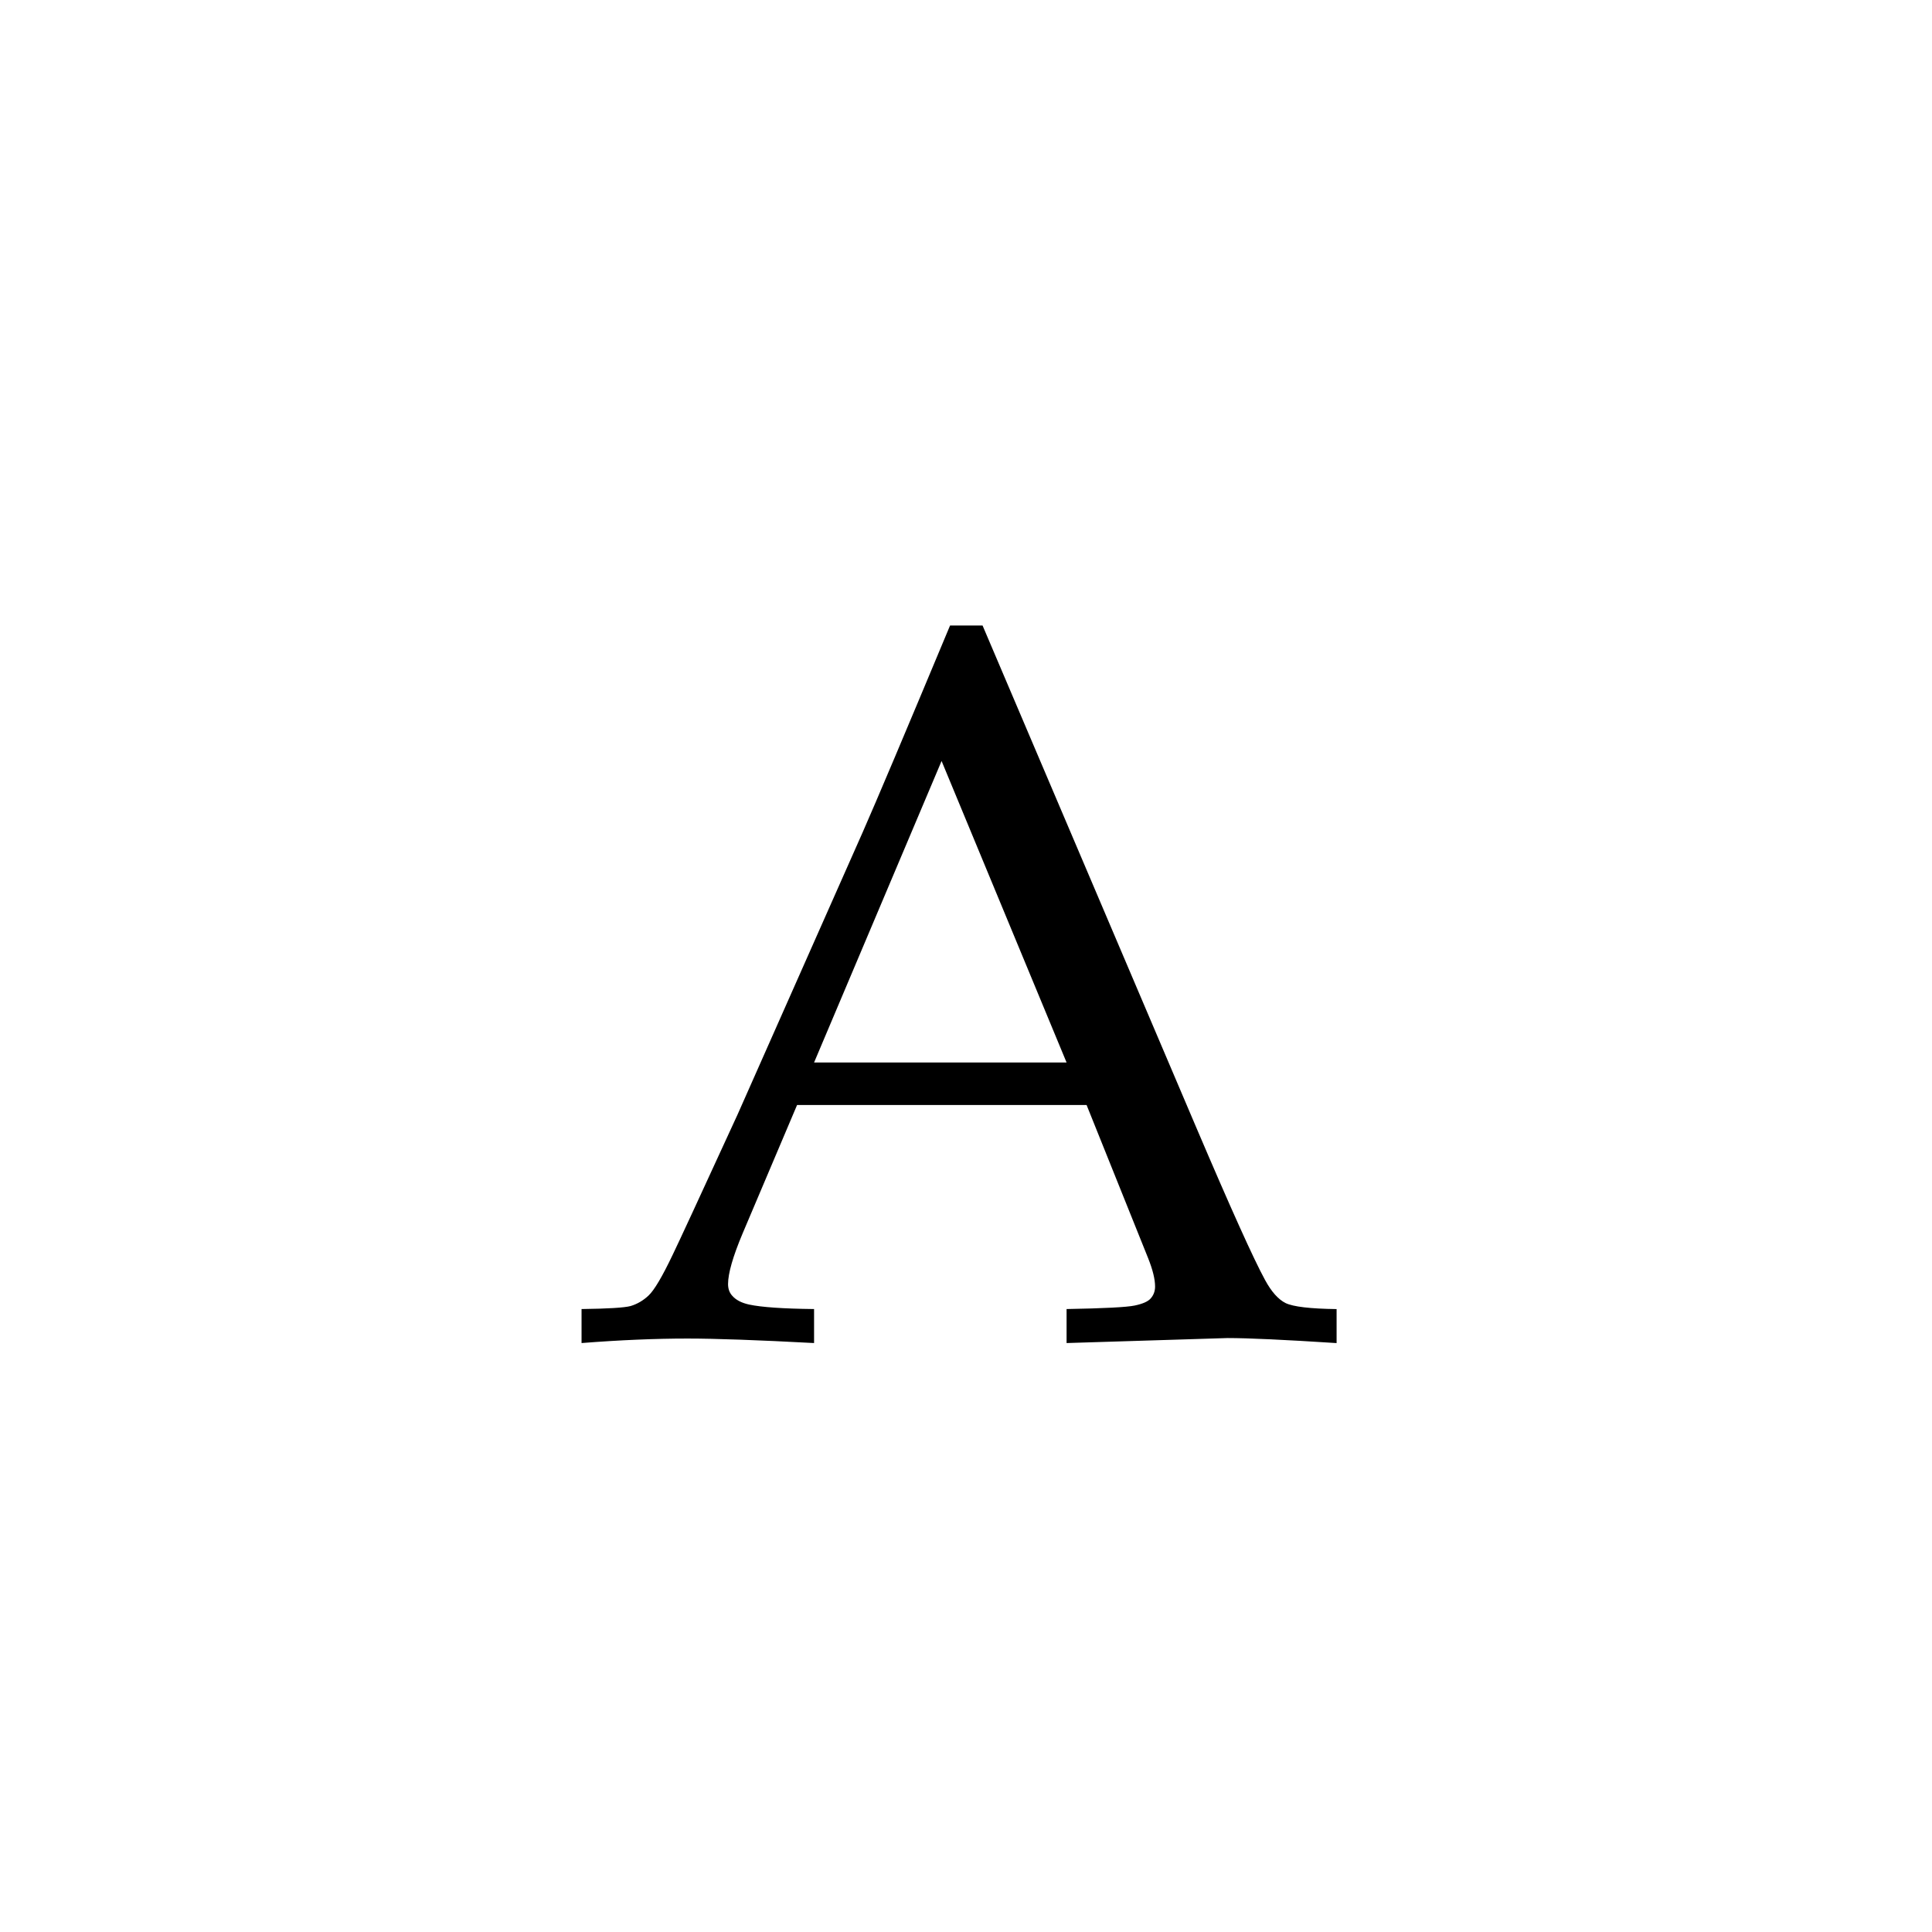 <?xml version="1.0" encoding="UTF-8" standalone="no"?>
<svg
   xmlns:dc="http://purl.org/dc/elements/1.1/"
   xmlns:cc="http://creativecommons.org/ns#"
   xmlns:rdf="http://www.w3.org/1999/02/22-rdf-syntax-ns#"
   xmlns:svg="http://www.w3.org/2000/svg"
   xmlns="http://www.w3.org/2000/svg"
   xmlns:sodipodi="http://sodipodi.sourceforge.net/DTD/sodipodi-0.dtd"
   xmlns:inkscape="http://www.inkscape.org/namespaces/inkscape"
   width="100mm"
   height="100mm"
   viewBox="0 0 100 100"
   version="1.1"
   id="svg8"
   inkscape:version="1.0.2 (e86c8708, 2021-01-15)"
   sodipodi:docname="a_small.svg">
  <defs
     id="defs2" />
  <sodipodi:namedview
     id="base"
     pagecolor="#ffffff"
     bordercolor="#666666"
     borderopacity="1.0"
     inkscape:pageopacity="0.0"
     inkscape:pageshadow="2"
     inkscape:zoom="0.98994949"
     inkscape:cx="139.25193"
     inkscape:cy="246.98652"
     inkscape:document-units="mm"
     inkscape:current-layer="layer1"
     inkscape:document-rotation="0"
     showgrid="false"
     fit-margin-top="0"
     fit-margin-left="0"
     fit-margin-right="0"
     fit-margin-bottom="0"
     showguides="true"
     inkscape:guide-bbox="true"
     inkscape:window-width="1405"
     inkscape:window-height="756"
     inkscape:window-x="0"
     inkscape:window-y="23"
     inkscape:window-maximized="0">
    <sodipodi:guide
       position="55.592,49.753"
       orientation="0,-1"
       id="guide839" />
    <sodipodi:guide
       position="49.979,41.735"
       orientation="1,0"
       id="guide841" />
  </sodipodi:namedview>
  <g
     inkscape:label="Layer 1"
     inkscape:groupmode="layer"
     id="layer1"
     transform="translate(-6.048,-20.411)">
    <g
       aria-label="A"
       id="text845"
       style="font-style:normal;font-variant:normal;font-weight:normal;font-stretch:normal;font-size:53.006px;line-height:1.25;font-family:Mshtakan;-inkscape-font-specification:Mshtakan;fill:#000000;fill-opacity:1;stroke:none;stroke-width:1.325">
      <path
         d="m 36.149,89.927 v -1.76 q 2.045,-0.026 2.536,-0.155 0.518,-0.155 0.932,-0.544 0.44,-0.414 1.242,-2.096 0.466,-0.958 3.365,-7.273 l 6.47,-14.597 q 1.061,-2.407 4.529,-10.715 h 1.682 l 11.052,25.96 q 2.692,6.315 3.572,7.92 0.492,0.906 1.061,1.191 0.595,0.285 2.64,0.311 v 1.76 Q 71.193,89.668 69.588,89.668 l -8.334,0.259 v -1.76 q 2.899,-0.052 3.52,-0.181 0.621,-0.129 0.828,-0.362 0.233,-0.259 0.233,-0.621 0,-0.569 -0.362,-1.475 L 62.29,77.607 H 47.304 l -2.821,6.652 q -0.751,1.786 -0.751,2.614 0,0.362 0.207,0.595 0.285,0.336 0.88,0.466 0.958,0.207 3.365,0.233 v 1.76 q -4.374,-0.233 -6.548,-0.233 -2.511,0 -5.487,0.233 z M 48.184,75.407 H 61.254 L 54.784,59.8 Z"
         style="font-style:normal;font-variant:normal;font-weight:normal;font-stretch:normal;font-family:Palatino;-inkscape-font-specification:Palatino;fill:#000000;stroke-width:1.325"
         id="path853" />
    </g>
  </g>
</svg>
